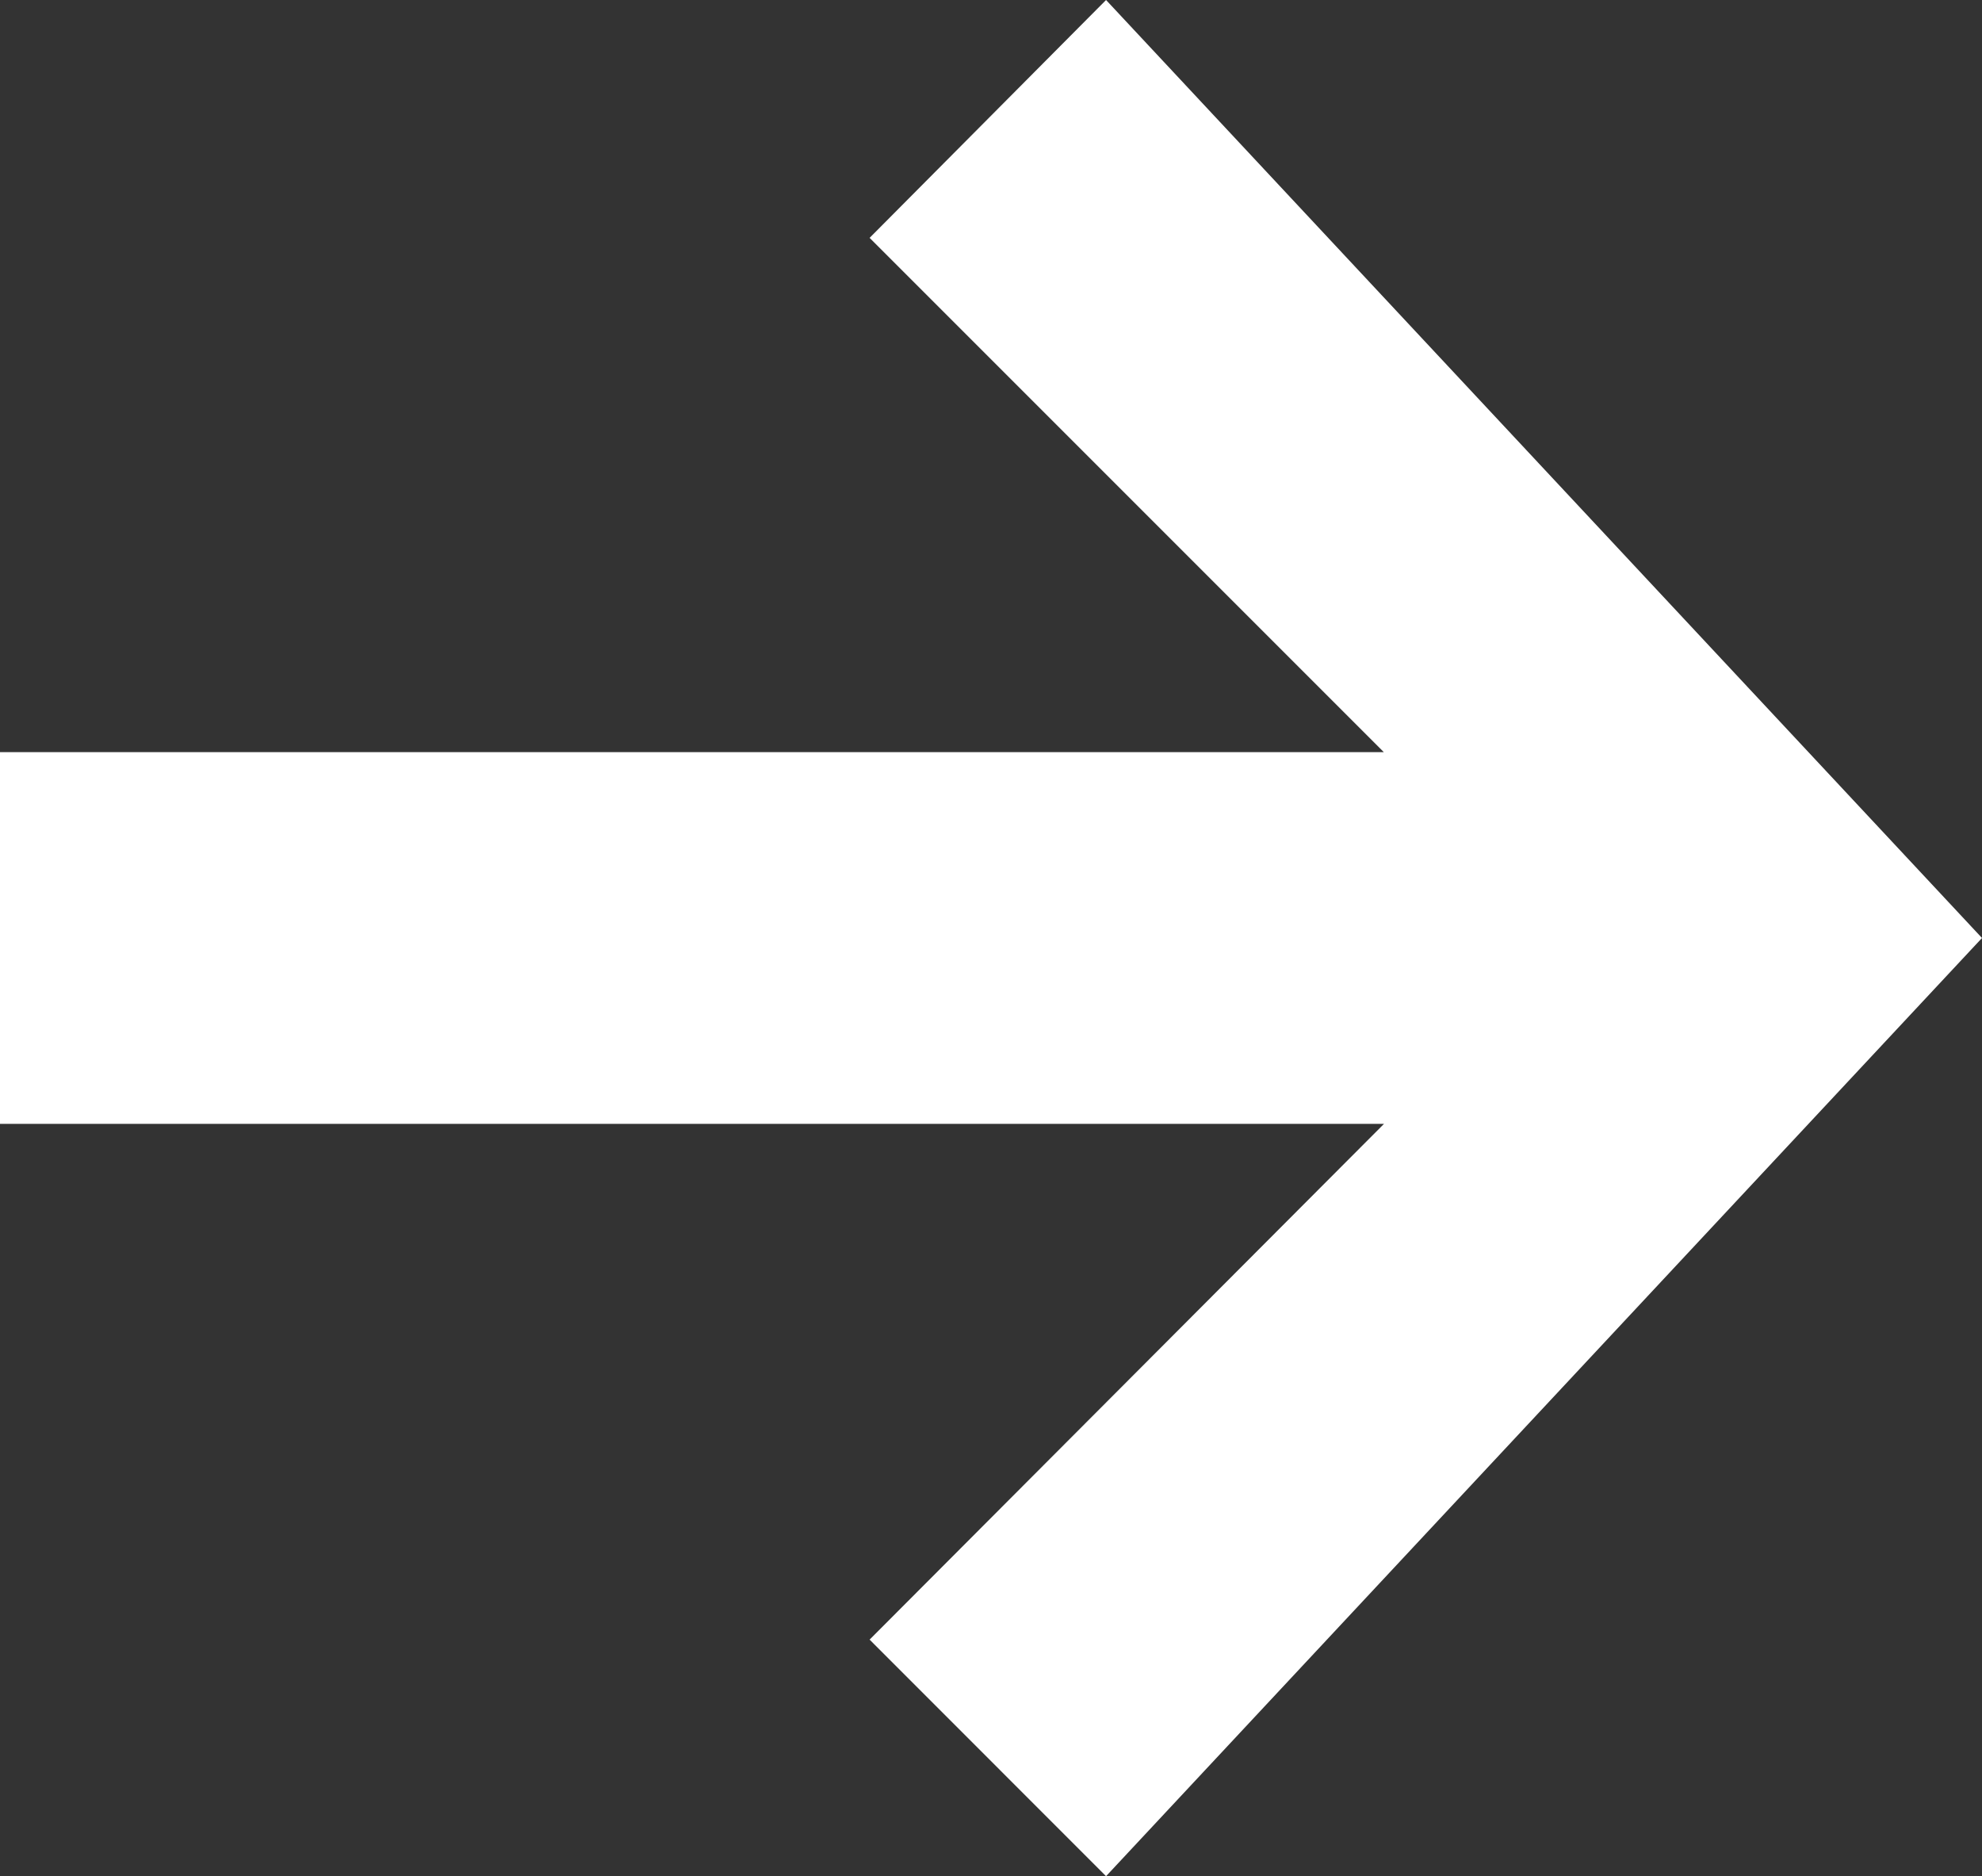 <svg id="Icon_arrow_right" data-name="Icon / arrow / right" xmlns="http://www.w3.org/2000/svg" width="20" height="18.929" viewBox="0 0 20 18.929">
  <rect x="0" y="0" width="20" height="18.929" fill="#333333" stroke="none"/>
  <path id="Arrow_Right" data-name="Arrow / Right" d="M13.966,11.339H0V7.589H13.964L8.775,2.4,11.161,0,20,9.464l-8.839,9.466L8.775,16.543Z" fill="#fff"/>
</svg>
